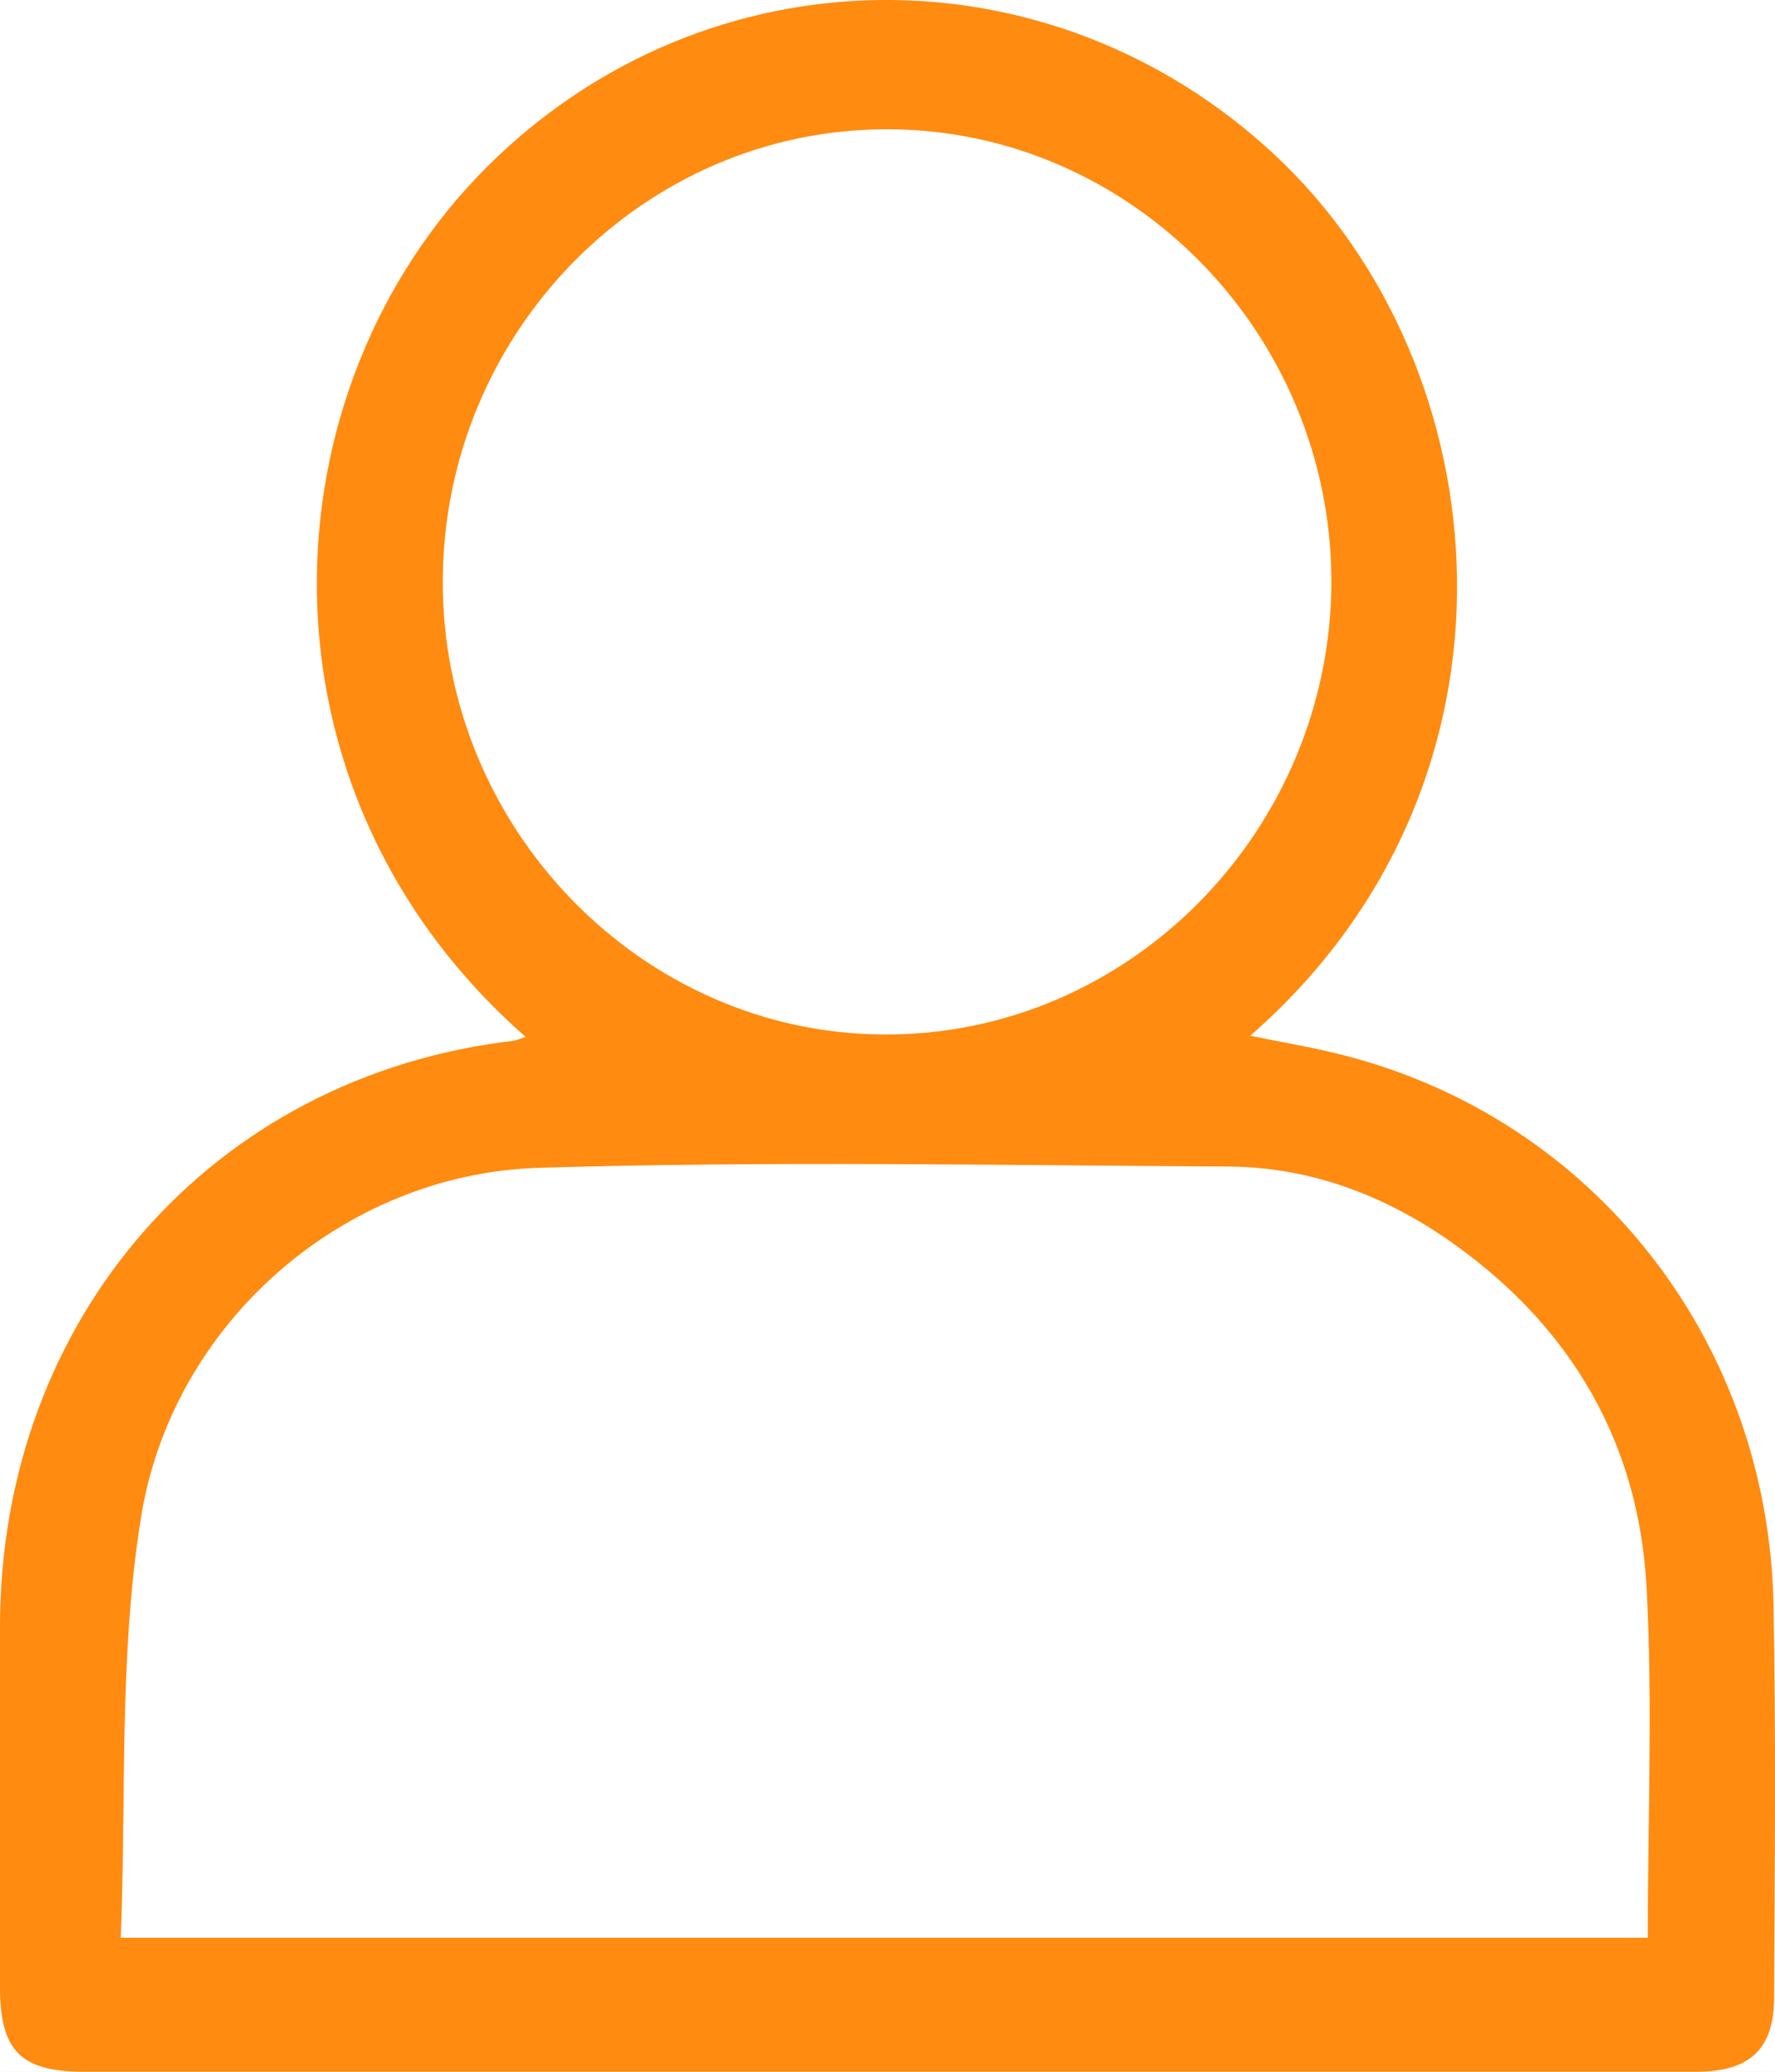 <svg width="24" height="28" viewBox="0 0 24 28" version="1.1" xmlns="http://www.w3.org/2000/svg" xmlns:xlink="http://www.w3.org/1999/xlink">
<title>Vector</title>
<desc>Created using Figma</desc>
<g id="Canvas" transform="translate(-360 -2163)">
<rect x="360" y="2163" width="24" height="28" fill="#F2F2F2"/>
<clipPath id="clip-0" clip-rule="evenodd">
<path d="M 247 1471L 661 1471L 661 2207L 247 2207L 247 1471Z" fill="#FFFFFF"/>
</clipPath>
<g id="09-splash" clip-path="url(#clip-0)">
<path d="M 247 1471L 661 1471L 661 2207L 247 2207L 247 1471Z" fill="#FFFFFF"/>
<g id="Rectangle 12">
<use xlink:href="#path0_fill" transform="translate(247 1893)" fill="#F2F2F2"/>
</g>
<g id="Group">
<g id="Rectangle 2" filter="url(#filter0_d)">
<use xlink:href="#path1_fill" transform="translate(247 2147)" fill="#FFFFFF"/>
</g>
<g id="account">
<g id="Group">
<g id="Group">
<g id="Vector">
<use xlink:href="#path2_fill" transform="translate(360 2163)" fill="#FF8B10"/>
</g>
</g>
</g>
</g>
</g>
</g>
</g>
<defs>
<filter id="filter0_d" filterUnits="userSpaceOnUse" x="247" y="2123" width="414" height="84" color-interpolation-filters="sRGB">
<feFlood flood-opacity="0" result="BackgroundImageFix"/>
<feColorMatrix in="SourceAlpha" type="matrix" values="0 0 0 0 0 0 0 0 0 0 0 0 0 0 0 0 0 0 255 0"/>
<feOffset dx="0" dy="-6"/>
<feGaussianBlur stdDeviation="9"/>
<feColorMatrix type="matrix" values="0 0 0 0 0 0 0 0 0 0 0 0 0 0 0 0 0 0 0.12 0"/>
<feBlend mode="normal" in2="BackgroundImageFix" result="effect1_dropShadow"/>
<feBlend mode="normal" in="SourceGraphic" in2="effect1_dropShadow" result="shape"/>
</filter>
<path id="path0_fill" d="M 0 0L 414 0L 414 314L 0 314L 0 0Z"/>
<path id="path1_fill" d="M 0 0L 414 0L 414 60L 0 60L 0 0Z"/>
<path id="path2_fill" d="M 7.109 14.015C 3.299 10.674 3.558 5.258 6.598 2.242C 9.562 -0.697 14.192 -0.748 17.24 2.097C 20.313 4.967 20.84 10.563 16.905 13.998C 17.399 14.1 17.884 14.177 18.362 14.314C 21.652 15.245 23.913 18.201 23.98 21.695C 24.014 23.463 23.997 25.223 23.988 26.992C 23.988 27.692 23.662 28 22.933 28C 18.764 28 14.594 28 10.424 28C 7.326 28 4.228 28 1.13 28C 0.276 28 2.37972e-15 27.709 2.37972e-15 26.855C 2.37972e-15 25.232 2.37972e-15 23.609 2.37972e-15 21.986C 2.37972e-15 17.817 2.88 14.536 6.949 14.066C 6.983 14.057 7.025 14.04 7.109 14.015ZM 1.633 26.189C 8.591 26.189 15.431 26.189 22.28 26.189C 22.28 24.591 22.347 23.019 22.264 21.464C 22.163 19.517 21.259 17.97 19.701 16.843C 18.78 16.176 17.75 15.775 16.62 15.766C 13.514 15.749 10.399 15.689 7.293 15.783C 4.647 15.86 2.311 17.885 1.901 20.542C 1.608 22.387 1.708 24.284 1.633 26.189ZM 12.007 1.747C 8.708 1.738 6.003 4.48 5.987 7.838C 5.97 11.187 8.674 13.972 11.957 13.981C 15.264 13.998 17.993 11.23 18.002 7.864C 18.002 4.515 15.306 1.755 12.007 1.747Z"/>
</defs>
</svg>
